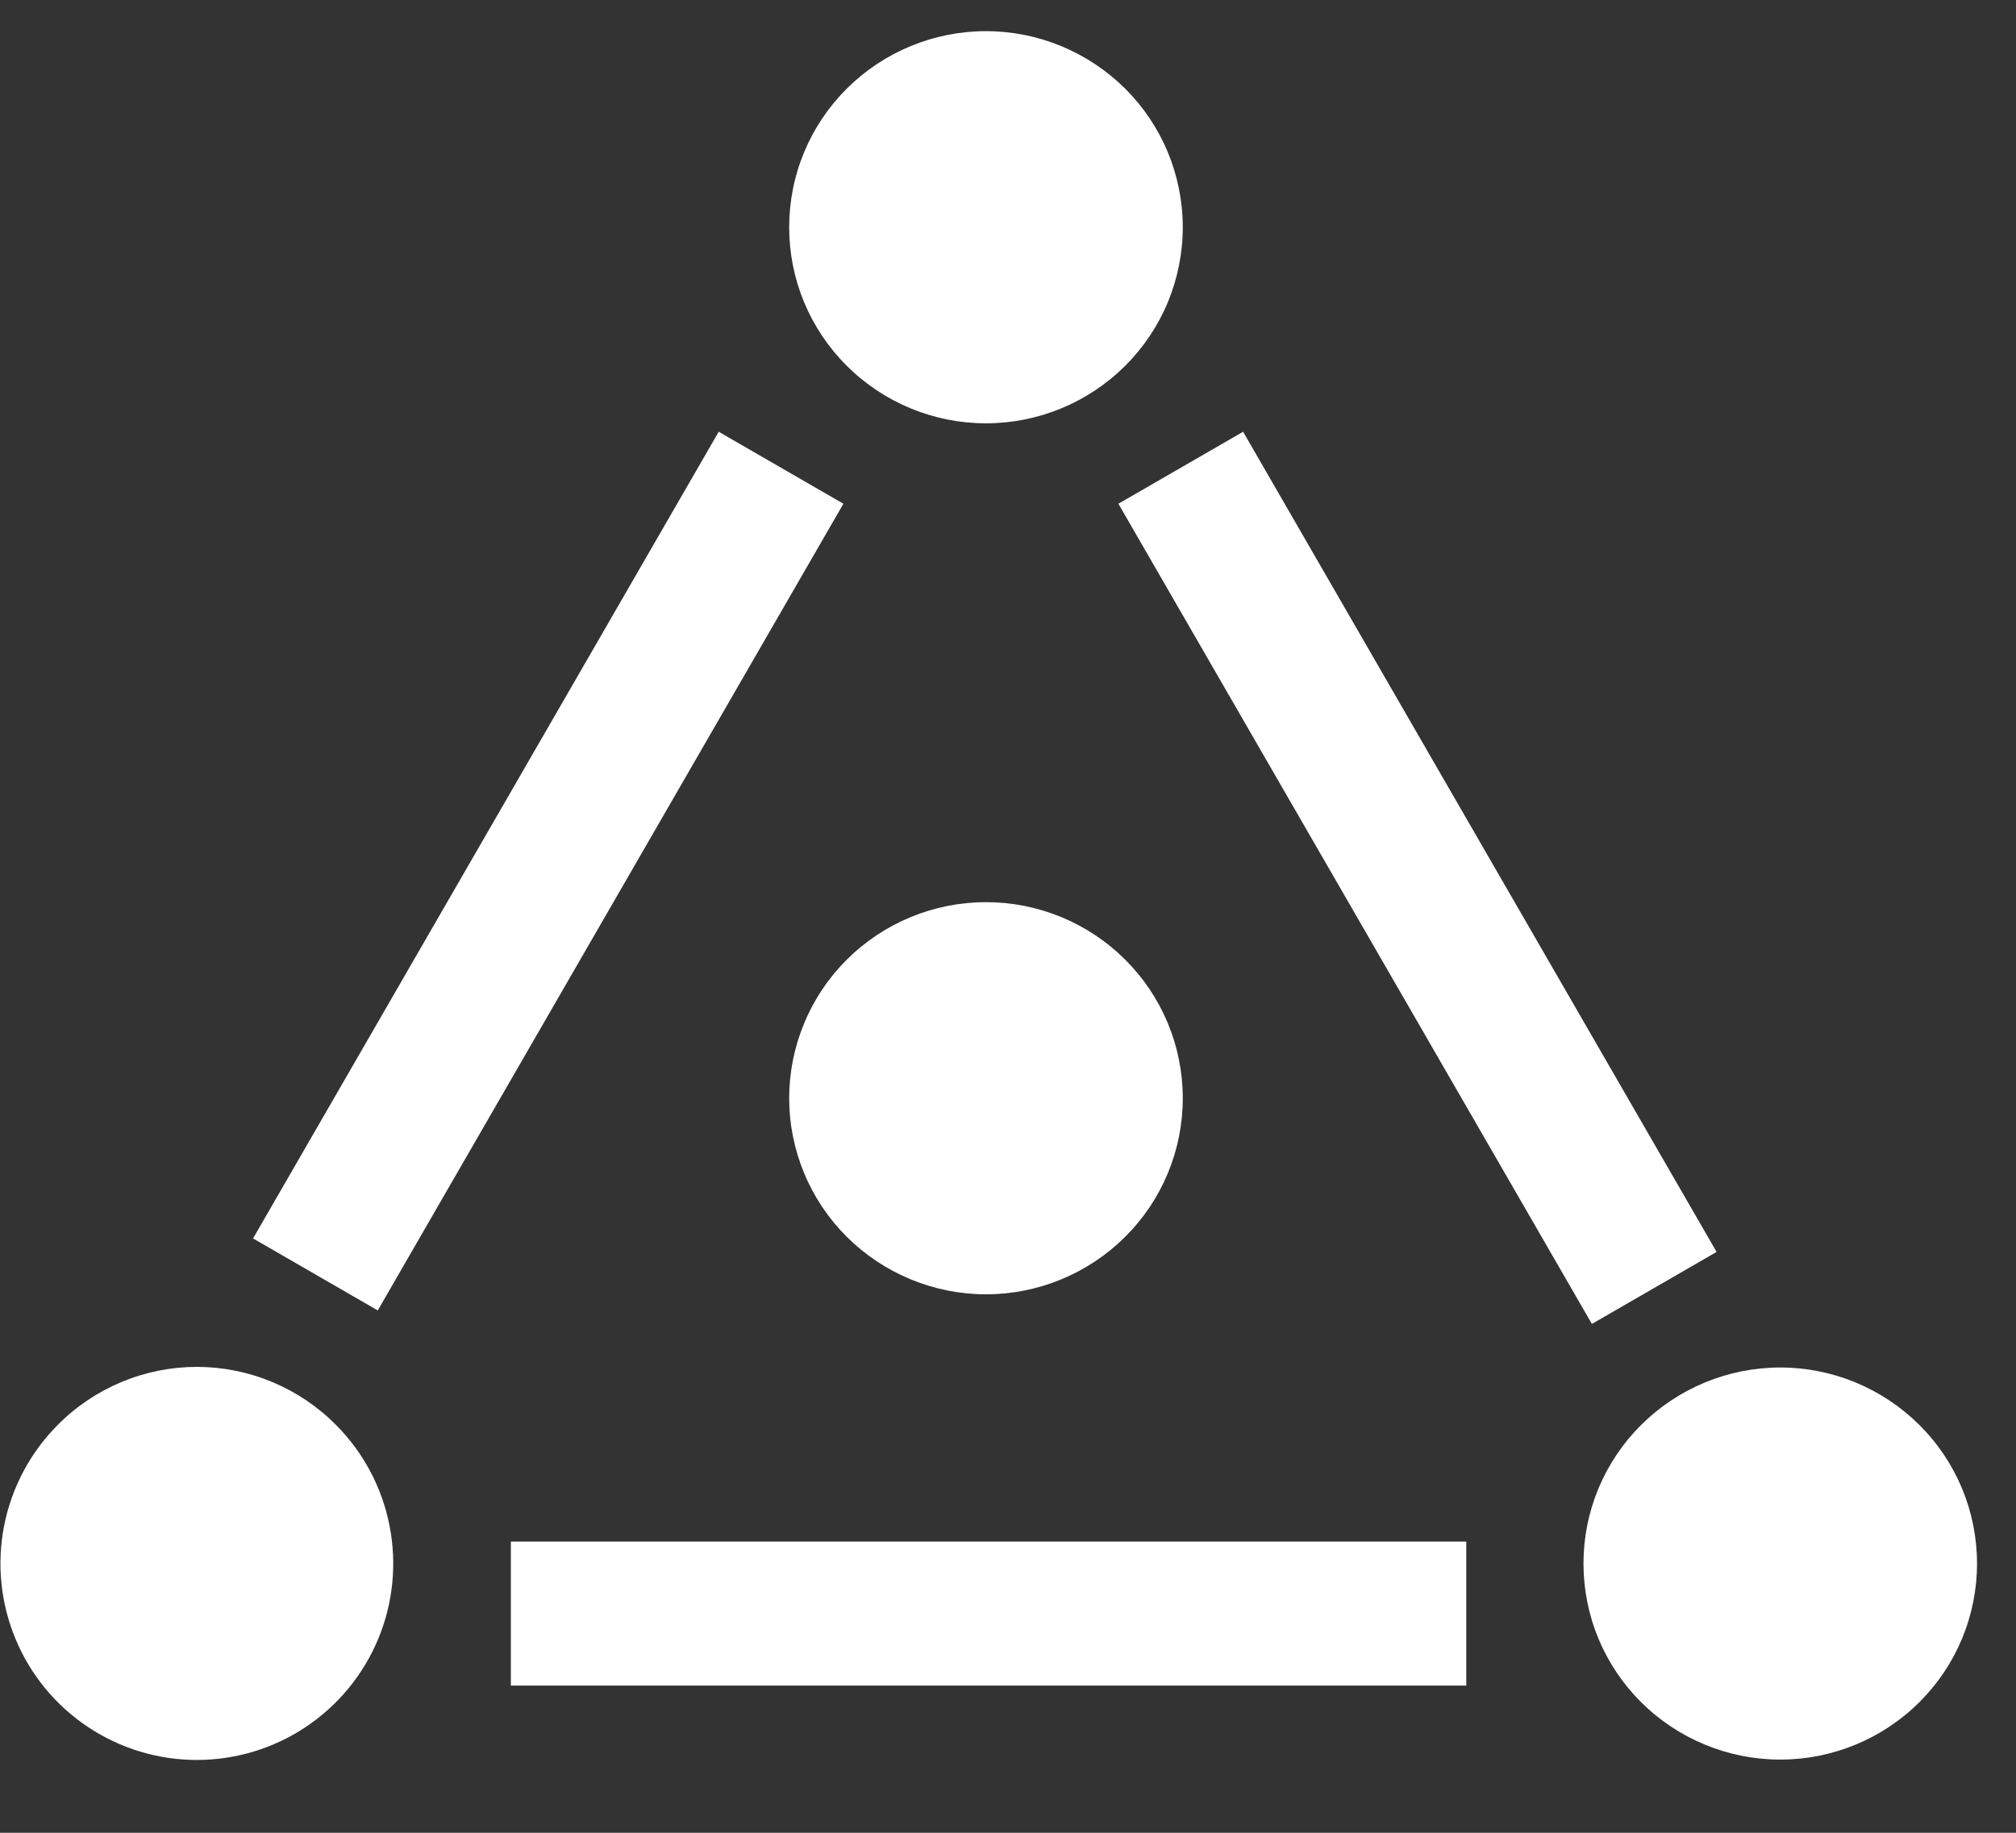 <svg width="33" height="30" viewBox="0 0 33 30" fill="none" xmlns="http://www.w3.org/2000/svg">
<rect x="0" y="0" width="33" height="30" fill="#333333" stroke="none"/>
<g clip-path="url(#clip0_253_79267)">
<path d="M26.863 23.325C26.564 23.622 26.327 23.976 26.165 24.365C26.003 24.754 25.92 25.172 25.92 25.593C25.92 26.015 26.003 26.432 26.165 26.822C26.327 27.211 26.564 27.564 26.863 27.862C27.468 28.464 28.287 28.802 29.141 28.802C29.995 28.802 30.814 28.464 31.419 27.862C31.718 27.564 31.955 27.211 32.117 26.822C32.279 26.432 32.362 26.015 32.362 25.593C32.362 25.172 32.279 24.754 32.117 24.365C31.955 23.976 31.718 23.622 31.419 23.325C30.814 22.723 29.995 22.384 29.141 22.384C28.287 22.384 27.468 22.723 26.863 23.325Z" fill="white"/>
<path d="M13.861 1.451C13.562 1.748 13.325 2.102 13.163 2.491C13.001 2.881 12.918 3.298 12.918 3.72C12.918 4.141 13.001 4.559 13.163 4.948C13.325 5.337 13.562 5.691 13.861 5.988C14.466 6.591 15.285 6.929 16.139 6.929C16.993 6.929 17.812 6.591 18.418 5.988C18.716 5.691 18.954 5.337 19.116 4.948C19.277 4.559 19.361 4.141 19.361 3.72C19.361 3.298 19.277 2.881 19.116 2.491C18.954 2.102 18.716 1.748 18.418 1.451C17.812 0.849 16.993 0.51 16.139 0.51C15.285 0.51 14.466 0.849 13.861 1.451Z" fill="white"/>
<path d="M13.861 15.708C13.563 16.005 13.325 16.359 13.164 16.748C13.002 17.137 12.918 17.555 12.918 17.977C12.918 18.398 13.002 18.816 13.164 19.205C13.325 19.594 13.563 19.948 13.861 20.245C14.467 20.847 15.286 21.186 16.14 21.186C16.994 21.186 17.813 20.847 18.418 20.245C18.717 19.948 18.954 19.594 19.116 19.205C19.278 18.816 19.361 18.398 19.361 17.977C19.361 17.555 19.278 17.137 19.116 16.748C18.954 16.359 18.717 16.005 18.418 15.708C17.813 15.105 16.994 14.767 16.14 14.767C15.286 14.767 14.467 15.105 13.861 15.708Z" fill="white"/>
<path d="M0.944 23.325C0.496 23.775 0.191 24.348 0.068 24.971C-0.055 25.595 0.01 26.24 0.254 26.827C0.497 27.413 0.909 27.915 1.438 28.267C1.966 28.62 2.587 28.808 3.222 28.808C3.857 28.808 4.478 28.62 5.007 28.267C5.535 27.915 5.947 27.413 6.191 26.827C6.435 26.24 6.499 25.595 6.376 24.971C6.253 24.348 5.949 23.775 5.501 23.325C5.203 23.024 4.848 22.785 4.457 22.622C4.066 22.458 3.646 22.374 3.222 22.374C2.799 22.374 2.379 22.458 1.988 22.622C1.597 22.785 1.242 23.024 0.944 23.325Z" fill="white"/>
<path d="M26.489 20.061L19.917 8.677" stroke="white" stroke-width="2.357" stroke-miterlimit="10" stroke-linecap="square"/>
<path d="M9.541 26.412H22.823" stroke="white" stroke-width="2.357" stroke-miterlimit="10" stroke-linecap="square"/>
<path d="M12.196 8.677L5.752 19.84" stroke="white" stroke-width="2.357" stroke-miterlimit="10" stroke-linecap="square"/>
</g>
<defs>
<clipPath id="clip0_253_79267">
<rect width="32.5" height="29.314" fill="white"/>
</clipPath>
</defs>
</svg>
